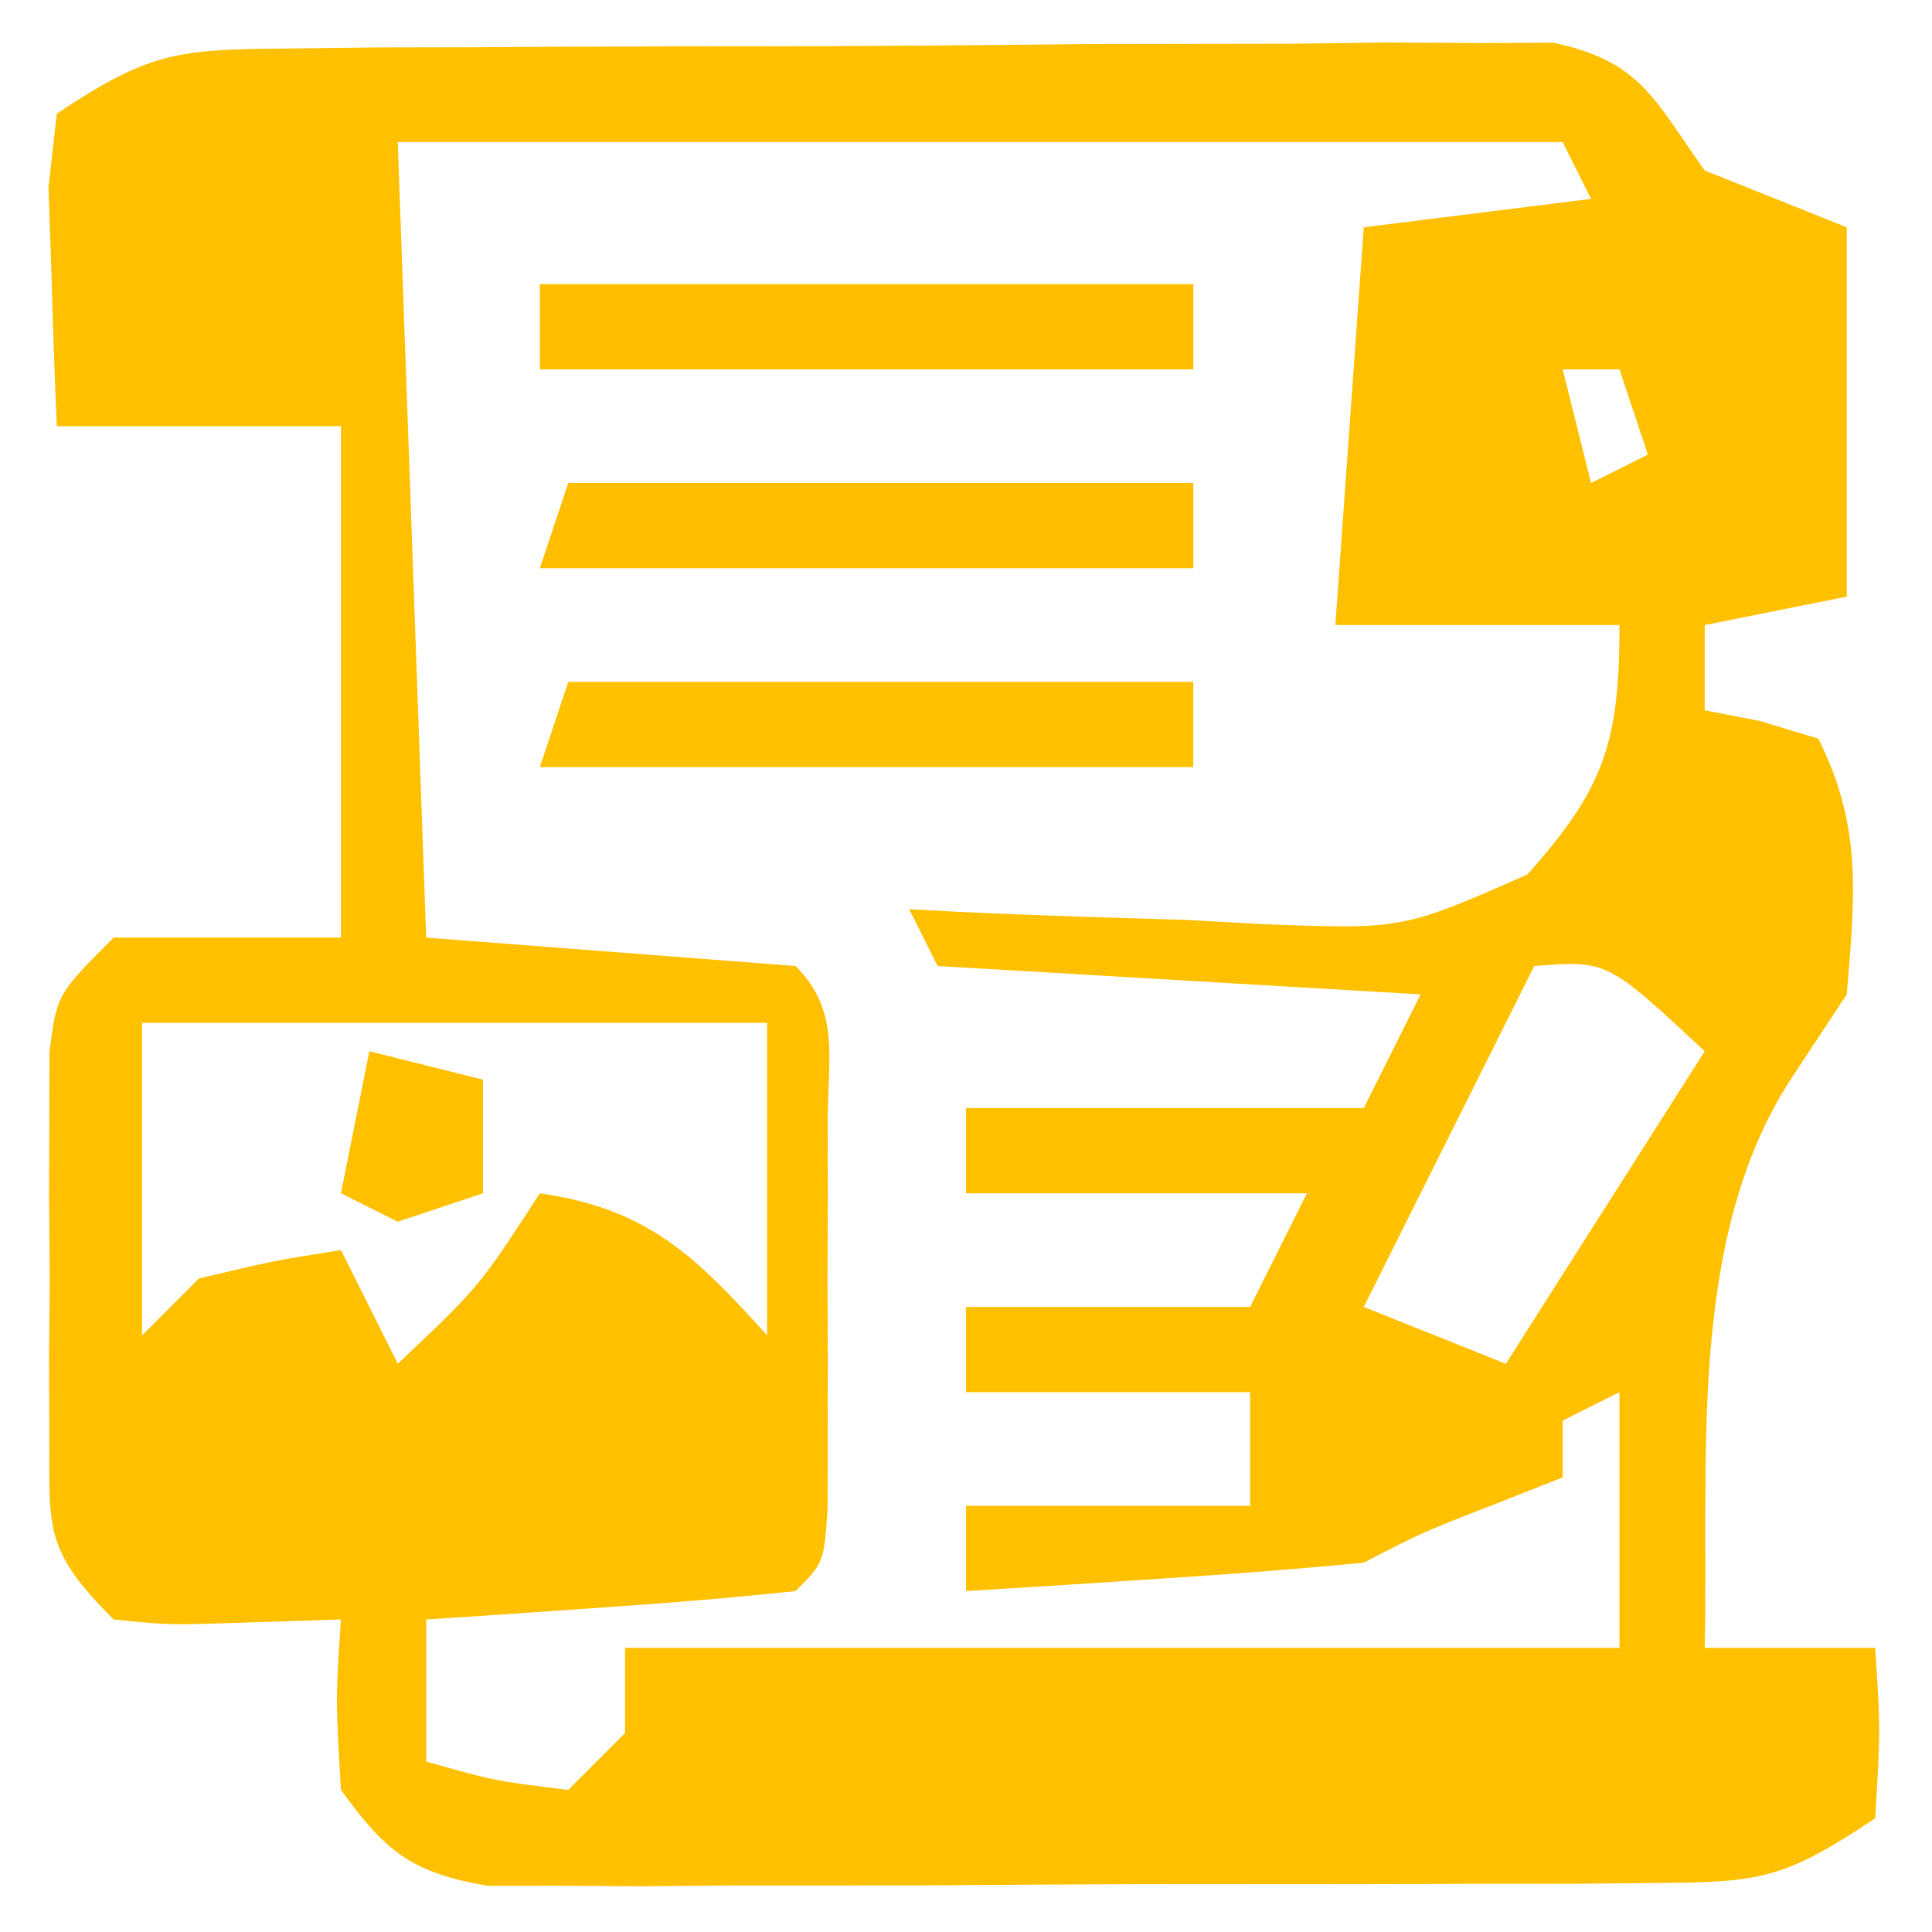 <?xml version="1.0" encoding="UTF-8"?>
<svg version="1.1" xmlns="http://www.w3.org/2000/svg" width="68" height="68">
<path d="M0 0 C1.547 -0.019 1.547 -0.019 3.125 -0.039 C4.794 -0.042 4.794 -0.042 6.496 -0.045 C7.639 -0.052 8.782 -0.059 9.959 -0.066 C12.377 -0.076 14.794 -0.08 17.212 -0.08 C20.919 -0.084 24.625 -0.121 28.332 -0.159 C30.678 -0.165 33.025 -0.169 35.371 -0.17 C36.484 -0.185 37.596 -0.199 38.742 -0.214 C40.289 -0.205 40.289 -0.205 41.867 -0.195 C43.229 -0.2 43.229 -0.2 44.619 -0.204 C47.69 0.452 48.148 1.79 49.934 4.291 C52.409 5.281 52.409 5.281 54.934 6.291 C54.934 10.581 54.934 14.871 54.934 19.291 C53.284 19.621 51.634 19.951 49.934 20.291 C49.934 21.281 49.934 22.271 49.934 23.291 C50.573 23.414 51.212 23.538 51.871 23.666 C52.892 23.975 52.892 23.975 53.934 24.291 C55.493 27.409 55.217 29.836 54.934 33.291 C53.975 34.745 53.975 34.745 52.996 36.228 C49.279 41.902 50.091 49.742 49.934 56.291 C51.914 56.291 53.894 56.291 55.934 56.291 C56.121 59.166 56.121 59.166 55.934 62.291 C52.738 64.421 51.905 64.545 48.234 64.565 C47.283 64.575 46.332 64.584 45.352 64.594 C44.327 64.593 43.302 64.592 42.246 64.591 C41.192 64.596 40.138 64.6 39.052 64.604 C36.823 64.61 34.594 64.611 32.364 64.606 C28.947 64.603 25.53 64.627 22.113 64.652 C19.949 64.654 17.785 64.655 15.621 64.654 C14.596 64.663 13.571 64.672 12.515 64.682 C11.088 64.672 11.088 64.672 9.633 64.663 C8.377 64.664 8.377 64.664 7.096 64.665 C4.416 64.201 3.521 63.475 1.934 61.291 C1.746 58.103 1.746 58.103 1.934 55.291 C0.655 55.332 -0.624 55.373 -1.941 55.416 C-4.121 55.486 -4.121 55.486 -6.066 55.291 C-8.516 52.841 -8.323 52.153 -8.332 48.791 C-8.335 47.904 -8.337 47.017 -8.34 46.103 C-8.328 44.711 -8.328 44.711 -8.316 43.291 C-8.324 42.362 -8.332 41.434 -8.34 40.478 C-8.337 39.591 -8.335 38.704 -8.332 37.791 C-8.33 36.976 -8.328 36.161 -8.325 35.322 C-8.066 33.291 -8.066 33.291 -6.066 31.291 C-3.426 31.291 -0.786 31.291 1.934 31.291 C1.934 25.351 1.934 19.411 1.934 13.291 C-1.366 13.291 -4.666 13.291 -8.066 13.291 C-8.147 11.5 -8.206 9.708 -8.254 7.916 C-8.289 6.918 -8.324 5.92 -8.359 4.892 C-8.214 3.604 -8.214 3.604 -8.066 2.291 C-4.791 0.107 -3.801 0.032 0 0 Z M3.934 3.291 C4.264 12.531 4.594 21.771 4.934 31.291 C9.224 31.621 13.514 31.951 17.934 32.291 C19.523 33.88 19.063 35.53 19.066 37.728 C19.068 39.07 19.068 39.07 19.07 40.439 C19.066 41.38 19.063 42.321 19.059 43.291 C19.062 44.232 19.066 45.173 19.07 46.142 C19.069 47.037 19.068 47.931 19.066 48.853 C19.065 49.679 19.064 50.506 19.063 51.357 C18.934 53.291 18.934 53.291 17.934 54.291 C15.751 54.525 13.562 54.704 11.371 54.853 C10.174 54.937 8.976 55.021 7.742 55.107 C6.815 55.168 5.889 55.228 4.934 55.291 C4.934 56.941 4.934 58.591 4.934 60.291 C7.331 60.97 7.331 60.97 9.934 61.291 C10.594 60.631 11.254 59.971 11.934 59.291 C11.934 58.301 11.934 57.311 11.934 56.291 C23.484 56.291 35.034 56.291 46.934 56.291 C46.934 53.321 46.934 50.351 46.934 47.291 C45.944 47.786 45.944 47.786 44.934 48.291 C44.934 48.951 44.934 49.611 44.934 50.291 C44.15 50.6 43.366 50.909 42.559 51.228 C40.01 52.219 40.01 52.219 37.934 53.291 C35.562 53.521 33.186 53.702 30.809 53.853 C29.527 53.937 28.246 54.021 26.926 54.107 C25.445 54.198 25.445 54.198 23.934 54.291 C23.934 53.301 23.934 52.311 23.934 51.291 C27.234 51.291 30.534 51.291 33.934 51.291 C33.934 49.971 33.934 48.651 33.934 47.291 C30.634 47.291 27.334 47.291 23.934 47.291 C23.934 46.301 23.934 45.311 23.934 44.291 C27.234 44.291 30.534 44.291 33.934 44.291 C34.594 42.971 35.254 41.651 35.934 40.291 C31.974 40.291 28.014 40.291 23.934 40.291 C23.934 39.301 23.934 38.311 23.934 37.291 C28.554 37.291 33.174 37.291 37.934 37.291 C38.594 35.971 39.254 34.651 39.934 33.291 C34.324 32.961 28.714 32.631 22.934 32.291 C22.604 31.631 22.274 30.971 21.934 30.291 C22.513 30.322 23.093 30.353 23.69 30.386 C26.333 30.511 28.976 30.589 31.621 30.666 C32.533 30.716 33.445 30.766 34.385 30.818 C39.314 31.004 39.314 31.004 43.694 29.069 C46.416 26.017 46.934 24.411 46.934 20.291 C43.634 20.291 40.334 20.291 36.934 20.291 C37.264 15.671 37.594 11.051 37.934 6.291 C40.574 5.961 43.214 5.631 45.934 5.291 C45.439 4.301 45.439 4.301 44.934 3.291 C31.404 3.291 17.874 3.291 3.934 3.291 Z M44.934 11.291 C45.264 12.611 45.594 13.931 45.934 15.291 C46.594 14.961 47.254 14.631 47.934 14.291 C47.604 13.301 47.274 12.311 46.934 11.291 C46.274 11.291 45.614 11.291 44.934 11.291 Z M43.934 32.291 C41.954 36.251 39.974 40.211 37.934 44.291 C40.409 45.281 40.409 45.281 42.934 46.291 C45.244 42.661 47.554 39.031 49.934 35.291 C46.5 32.091 46.5 32.091 43.934 32.291 Z M-5.066 34.291 C-5.066 37.921 -5.066 41.551 -5.066 45.291 C-4.406 44.631 -3.746 43.971 -3.066 43.291 C-0.441 42.666 -0.441 42.666 1.934 42.291 C2.594 43.611 3.254 44.931 3.934 46.291 C6.808 43.574 6.808 43.574 8.934 40.291 C12.729 40.833 14.406 42.492 16.934 45.291 C16.934 41.661 16.934 38.031 16.934 34.291 C9.674 34.291 2.414 34.291 -5.066 34.291 Z " fill="#FFC000" transform="translate(10.066,1.709)"/>
<path d="M0 0 C7.59 0 15.18 0 23 0 C23 0.99 23 1.98 23 3 C15.41 3 7.82 3 0 3 C0 2.01 0 1.02 0 0 Z " fill="#FFBF00" transform="translate(19,10)"/>
<path d="M0 0 C7.26 0 14.52 0 22 0 C22 0.99 22 1.98 22 3 C14.41 3 6.82 3 -1 3 C-0.67 2.01 -0.34 1.02 0 0 Z " fill="#FFC100" transform="translate(20,24)"/>
<path d="M0 0 C7.26 0 14.52 0 22 0 C22 0.99 22 1.98 22 3 C14.41 3 6.82 3 -1 3 C-0.67 2.01 -0.34 1.02 0 0 Z " fill="#FFBF00" transform="translate(20,17)"/>
<path d="M0 0 C1.98 0.495 1.98 0.495 4 1 C4 2.32 4 3.64 4 5 C3.01 5.33 2.02 5.66 1 6 C0.34 5.67 -0.32 5.34 -1 5 C-0.67 3.35 -0.34 1.7 0 0 Z " fill="#FFC000" transform="translate(13,37)"/>
</svg>
